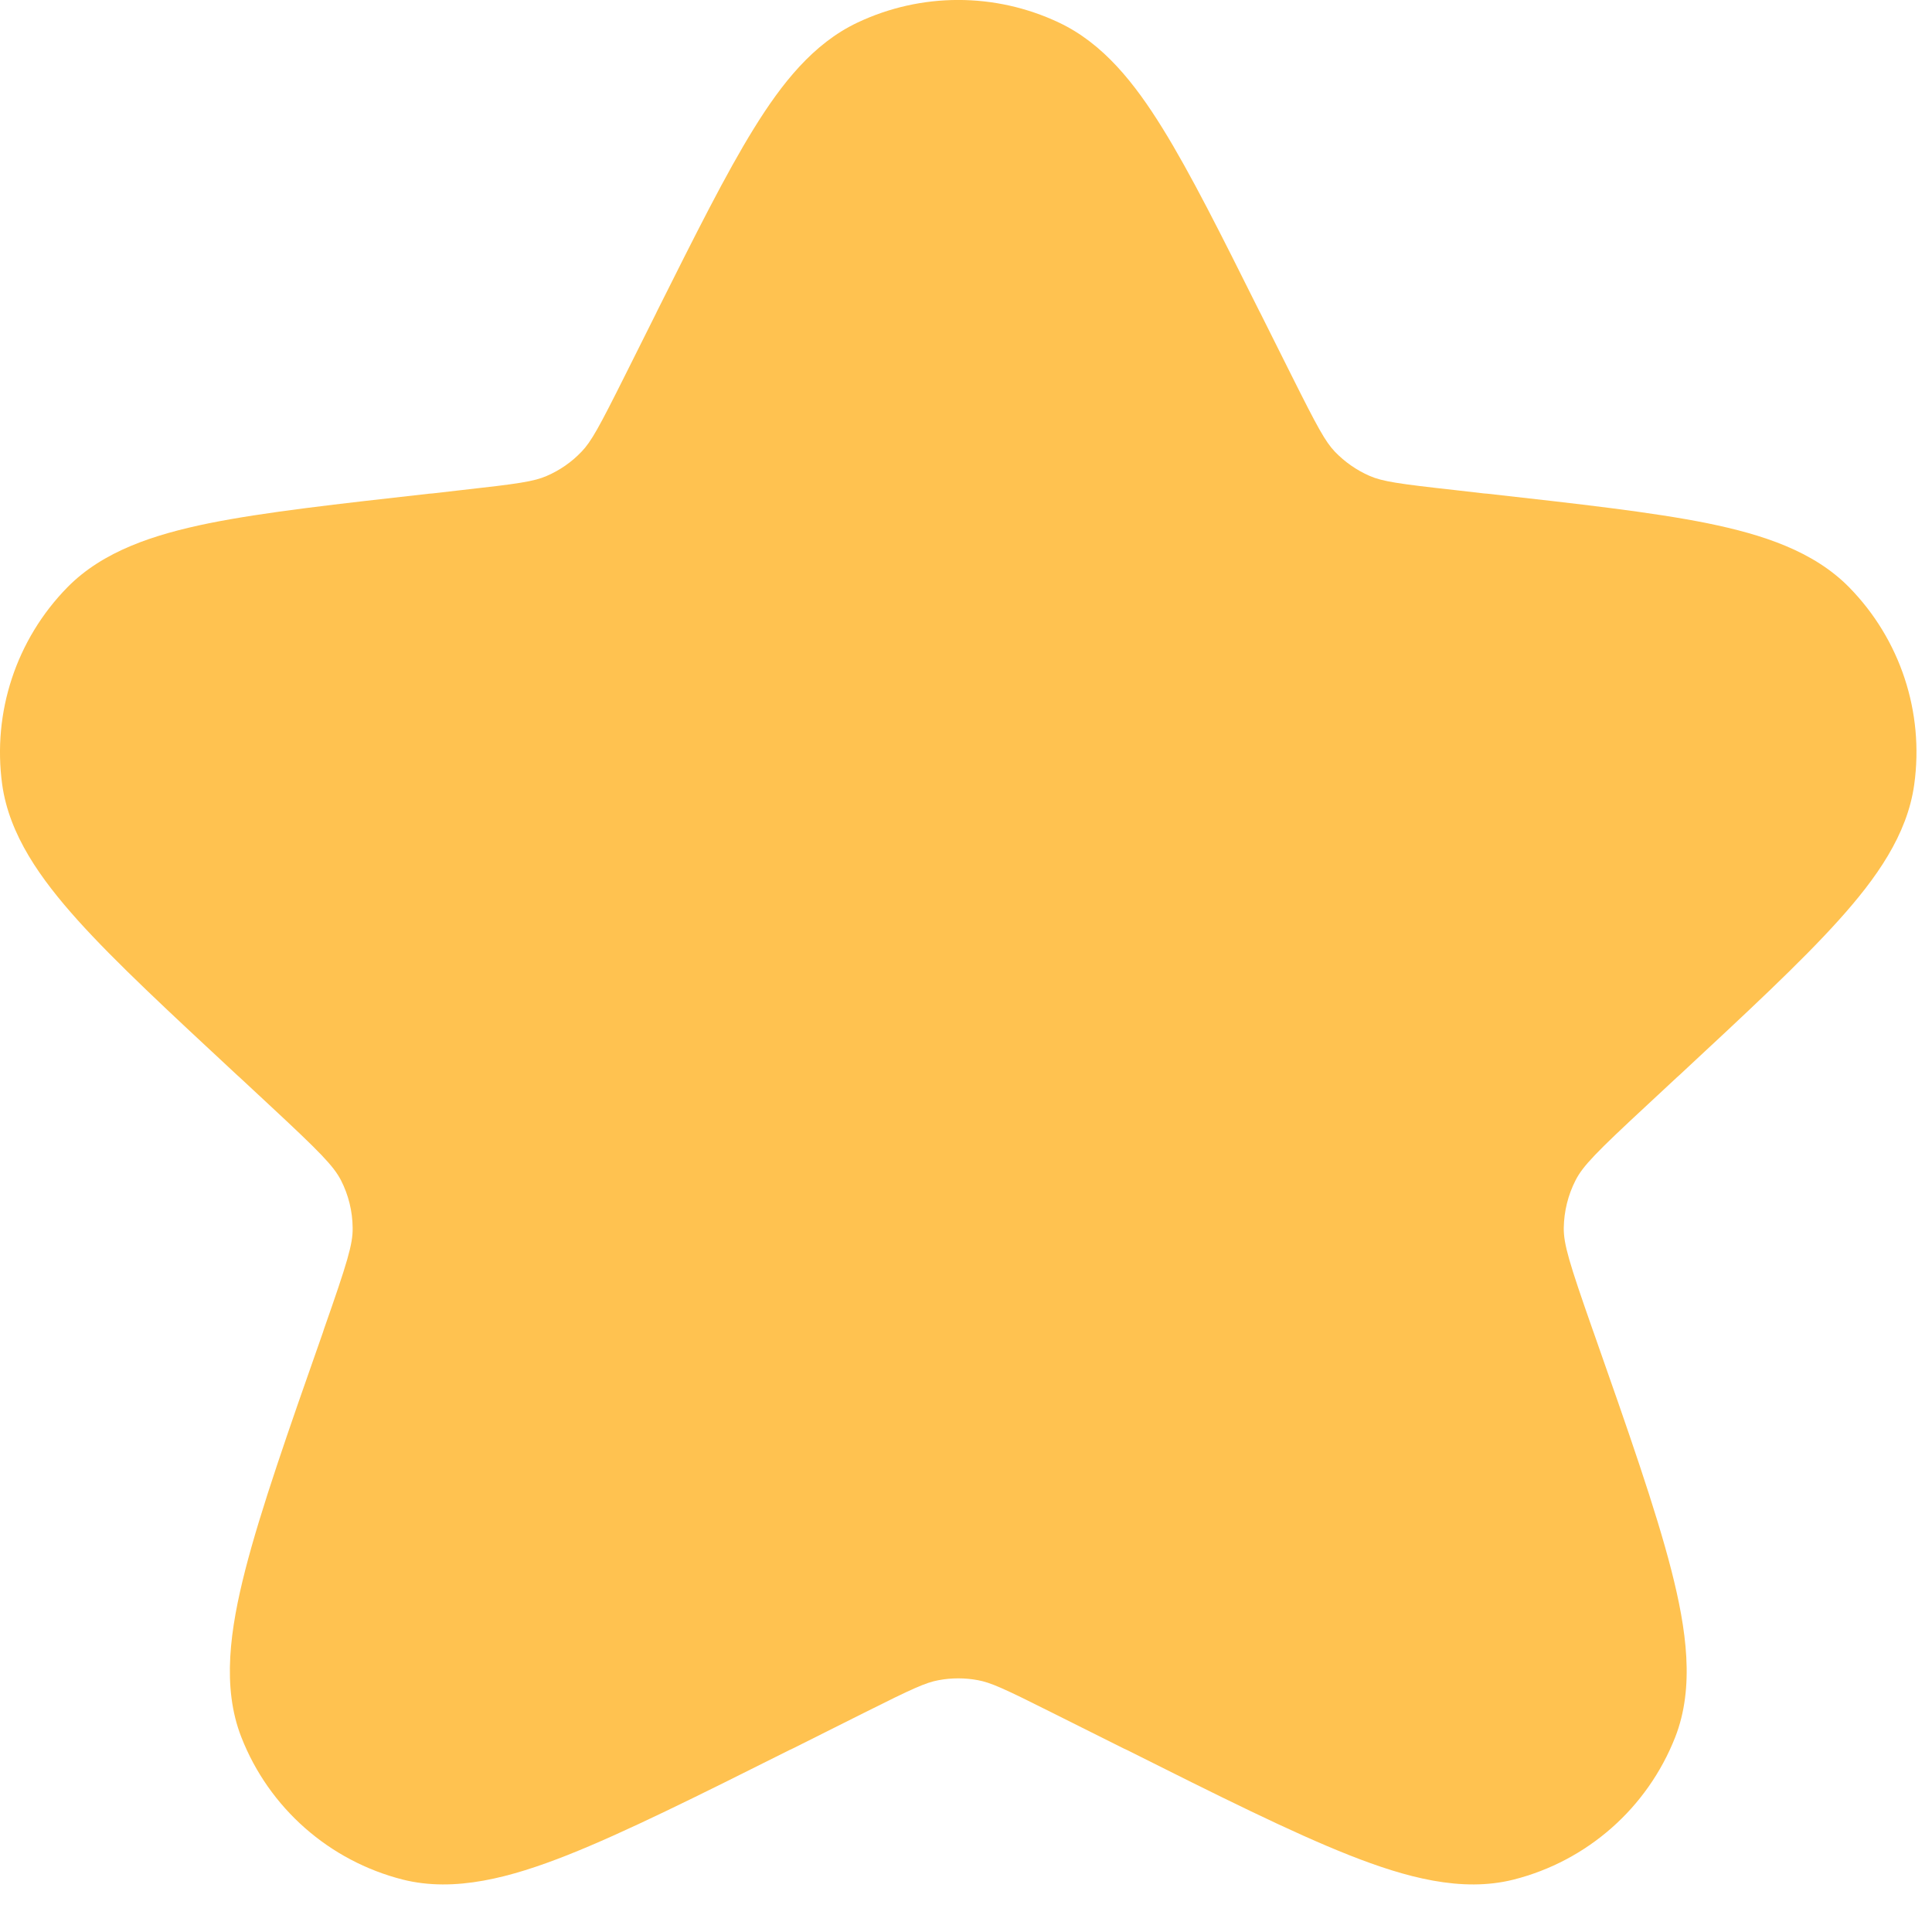 <svg width="15" height="15" viewBox="0 0 15 15" fill="none" xmlns="http://www.w3.org/2000/svg">
<path fill-rule="evenodd" clip-rule="evenodd" d="M8.223 0.176C7.727 -0.059 7.152 -0.059 6.656 0.176C6.313 0.339 6.07 0.647 5.854 0.996C5.637 1.346 5.399 1.822 5.102 2.415L5.102 2.415L5.091 2.438L4.852 2.916C4.649 3.322 4.59 3.429 4.515 3.507C4.439 3.587 4.347 3.651 4.245 3.695C4.147 3.738 4.026 3.756 3.575 3.806L3.358 3.831L3.332 3.833H3.332C2.62 3.913 2.051 3.976 1.62 4.063C1.196 4.15 0.8 4.278 0.523 4.56C0.126 4.965 -0.06 5.53 0.017 6.091C0.072 6.483 0.314 6.822 0.603 7.144C0.897 7.471 1.317 7.86 1.842 8.348L1.861 8.365L2.09 8.578C2.487 8.947 2.589 9.052 2.647 9.163C2.706 9.278 2.737 9.405 2.738 9.534C2.74 9.659 2.697 9.801 2.515 10.32L2.507 10.345L2.507 10.345C2.238 11.111 2.025 11.718 1.904 12.19C1.787 12.648 1.721 13.098 1.874 13.488C2.089 14.037 2.556 14.448 3.127 14.593C3.532 14.695 3.967 14.576 4.403 14.404C4.85 14.227 5.417 13.944 6.132 13.586L6.156 13.575L6.711 13.297C7.086 13.109 7.188 13.063 7.287 13.045C7.388 13.026 7.492 13.026 7.593 13.045C7.691 13.063 7.794 13.109 8.168 13.297L8.724 13.575L8.748 13.586C9.462 13.944 10.029 14.227 10.477 14.404C10.913 14.576 11.348 14.695 11.752 14.593C12.324 14.448 12.79 14.037 13.006 13.488C13.159 13.098 13.093 12.648 12.976 12.19C12.855 11.718 12.642 11.111 12.373 10.345V10.345L12.364 10.32C12.182 9.801 12.14 9.659 12.141 9.534C12.143 9.405 12.174 9.278 12.233 9.163C12.29 9.052 12.392 8.947 12.79 8.578L13.019 8.365L13.038 8.348C13.563 7.86 13.982 7.471 14.276 7.144C14.566 6.822 14.808 6.483 14.862 6.091C14.94 5.53 14.754 4.965 14.357 4.56C14.08 4.278 13.684 4.15 13.259 4.063C12.829 3.976 12.26 3.913 11.548 3.833L11.522 3.831L11.305 3.806C10.853 3.756 10.733 3.738 10.634 3.695C10.533 3.651 10.441 3.587 10.364 3.507C10.29 3.429 10.231 3.322 10.028 2.916L9.789 2.438L9.777 2.415C9.481 1.822 9.243 1.346 9.026 0.996C8.81 0.647 8.567 0.339 8.223 0.176Z" fill="#FFC250"/>
</svg>
